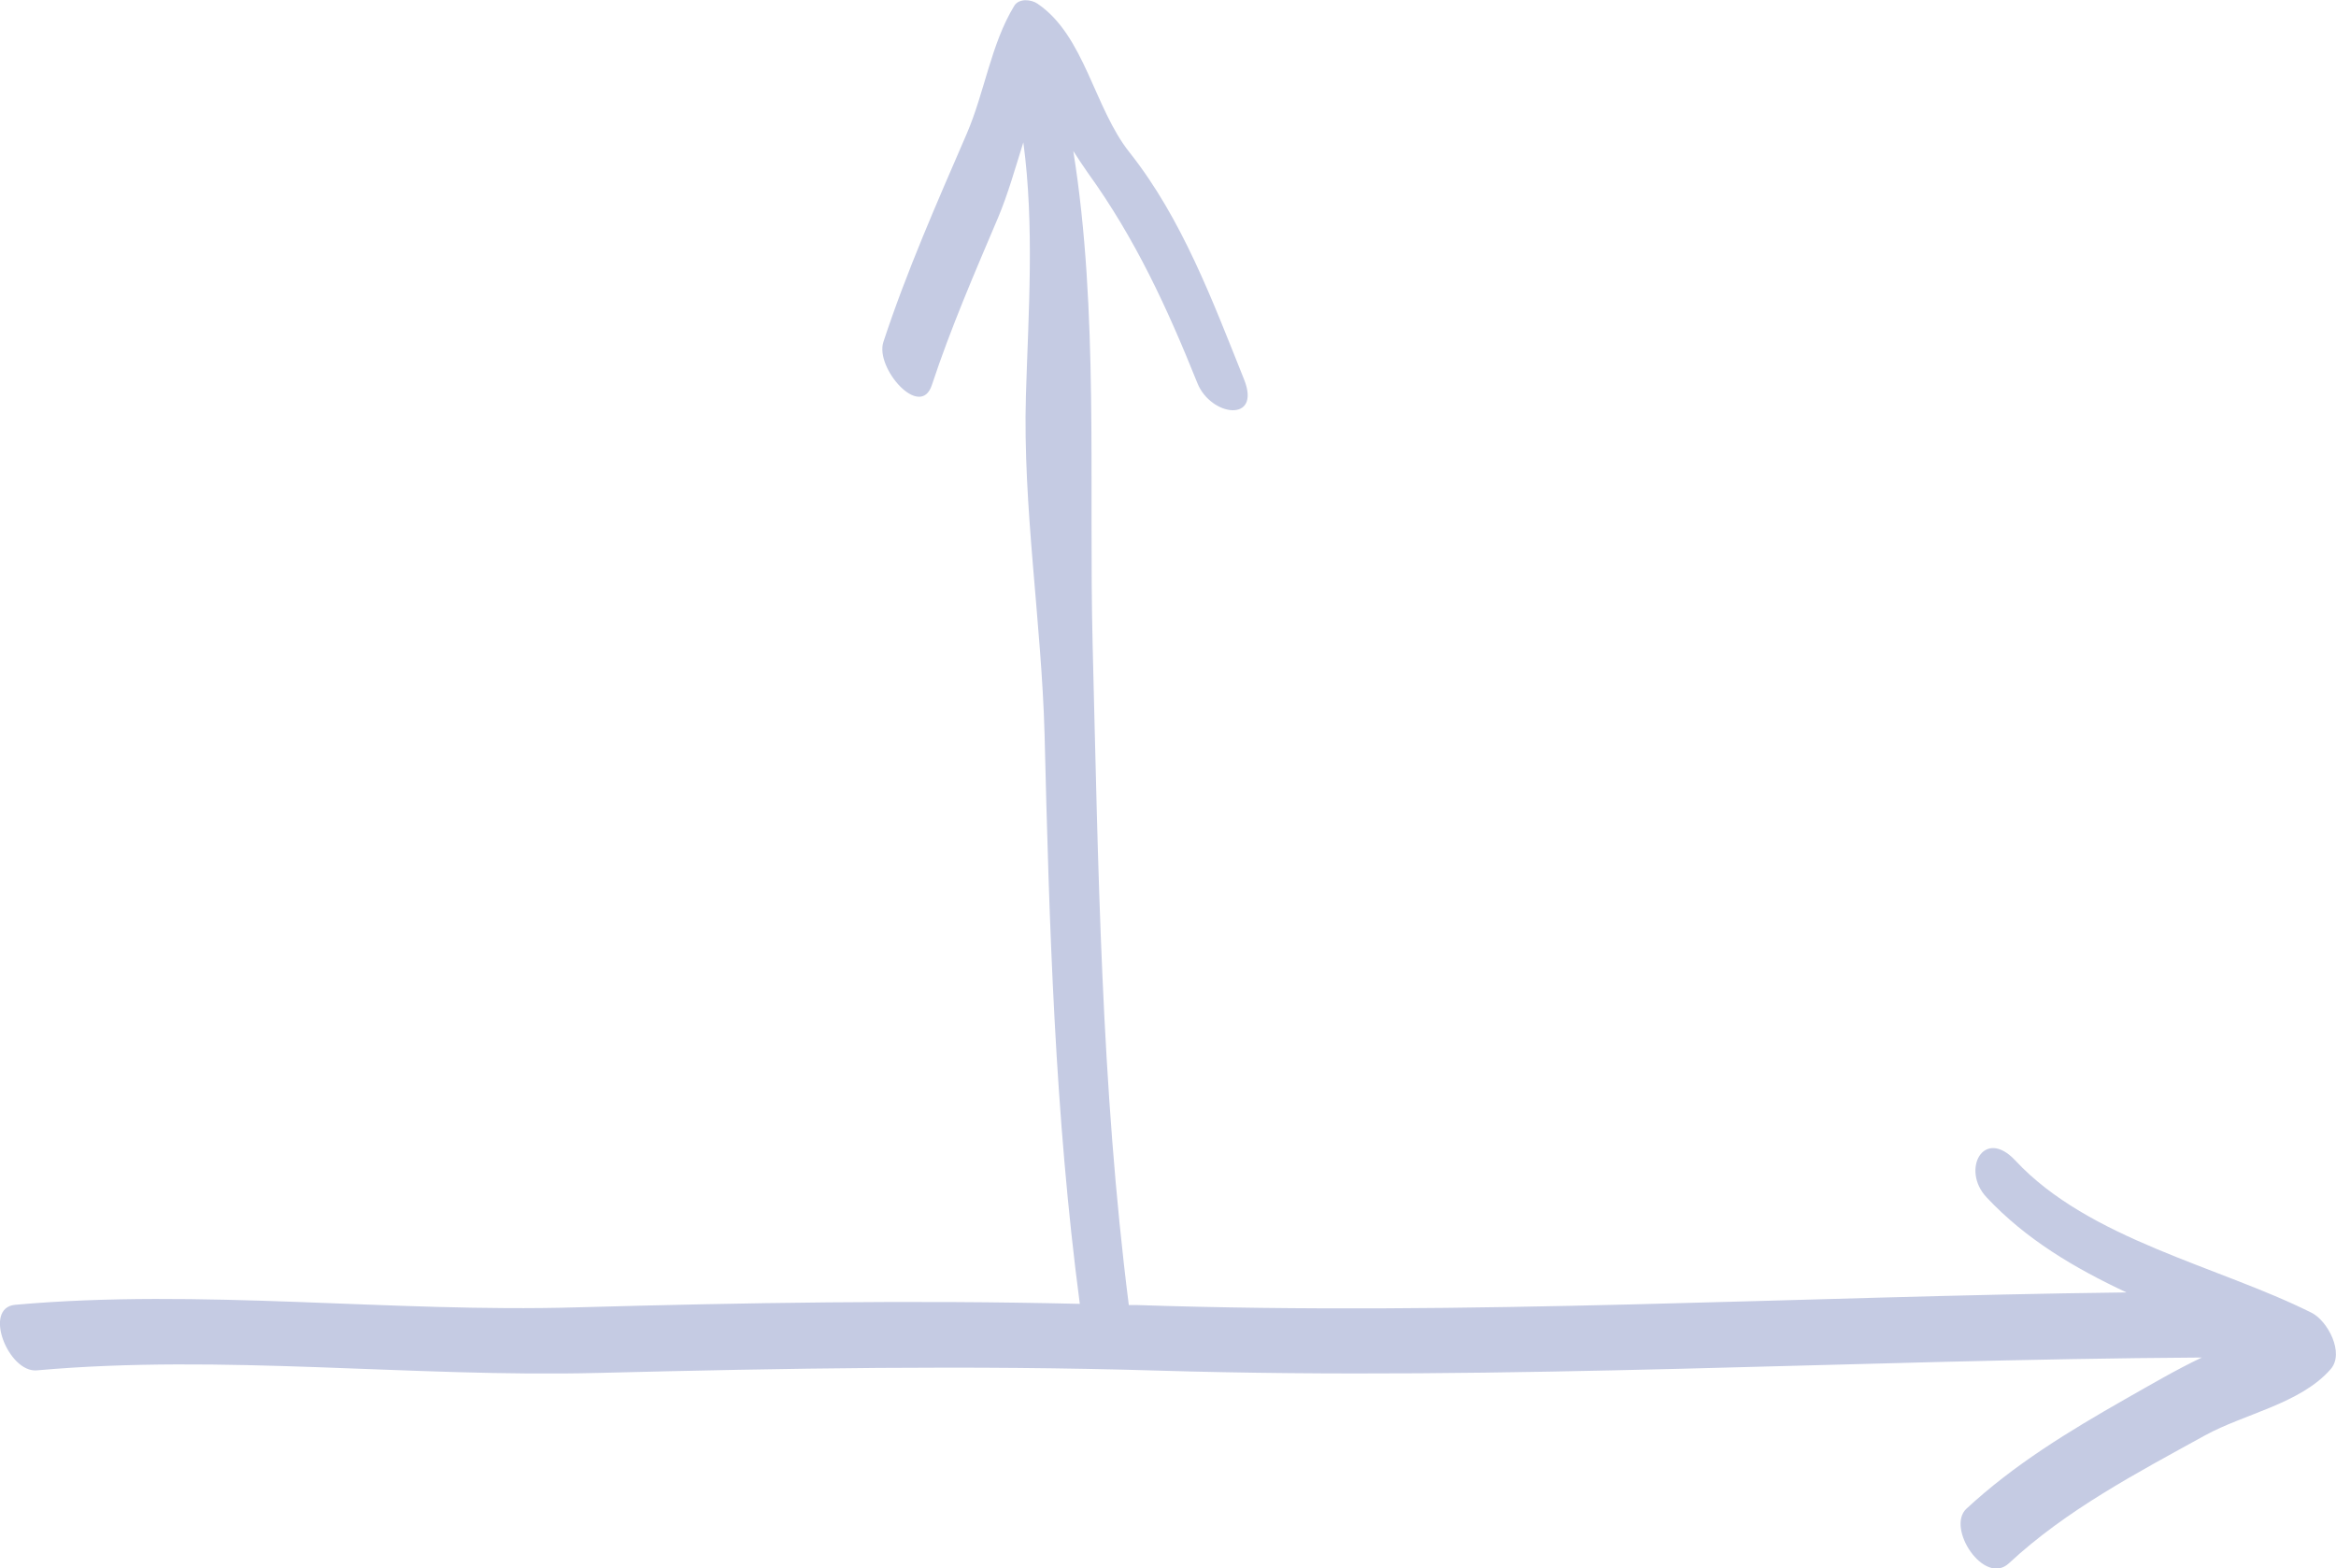 <svg xmlns="http://www.w3.org/2000/svg" width="1001.2" height="672.2" viewBox="0 0 1001.2 672.2">
  <title>newarrow91_140672446</title>
  <g id="Layer_2" data-name="Layer 2">
    <g id="newarrow91_140672446">
      <path d="M990.7,562.6c-40-20-95.4-31.4-126.9-65.2-13.6-14.6-23.4,4-12.4,15.7,16.8,18,37.8,30.4,60,40.8-141.8,1.7-282.1,10.2-424.5,5.4h-3.1c-11.9-93.8-13.1-188.5-15.5-282.9-1.7-69.1,2.7-143.2-8.3-211.7,2,3.1,4,6.2,6.2,9.3,20.4,28.3,34,57.8,47,90.2,5.8,14.4,27.5,17.1,20-1.6-13.4-33.4-26.5-68.8-49.1-97.3-15.2-19.1-19.2-50-39.4-63.7-2.7-1.9-8-2.4-10,.9-10,16.4-12.7,37.1-20.4,54.9-12.7,29.4-25.7,58.8-35.7,89.2C375,157.8,394.5,180,399.4,165c8.1-24.5,18.3-48,28.4-71.8,4.1-9.7,7.3-21,10.8-32.2,4.8,35.9,2.2,72.5,1.1,108.5-1.4,47.6,6.7,97.3,8,145.3,2,81.6,4.4,162.9,15.1,244-72-1.7-143.7-.5-215.7,1.5-80,2.3-161-8.2-240.6-1.1-14,1.3-2.9,29.2,9.3,28.1,79.5-7.1,160.7,3.1,240.6,1.1s159.7-3.4,239.8-1c150,4.5,297.9-4.7,447.5-5.6-11.2,5.3-22,11.7-32.8,17.8-24.2,13.8-47.6,28-68.1,47-8.8,8.2,7.6,33.2,18.2,23.4,24.6-22.9,54.8-38.7,84-54.8,16.9-9.3,41-13.6,53.9-28.4C1005,579.9,997.6,566,990.7,562.6Z" fill="#c5cbe3"/>
    </g>
  </g>
</svg>
